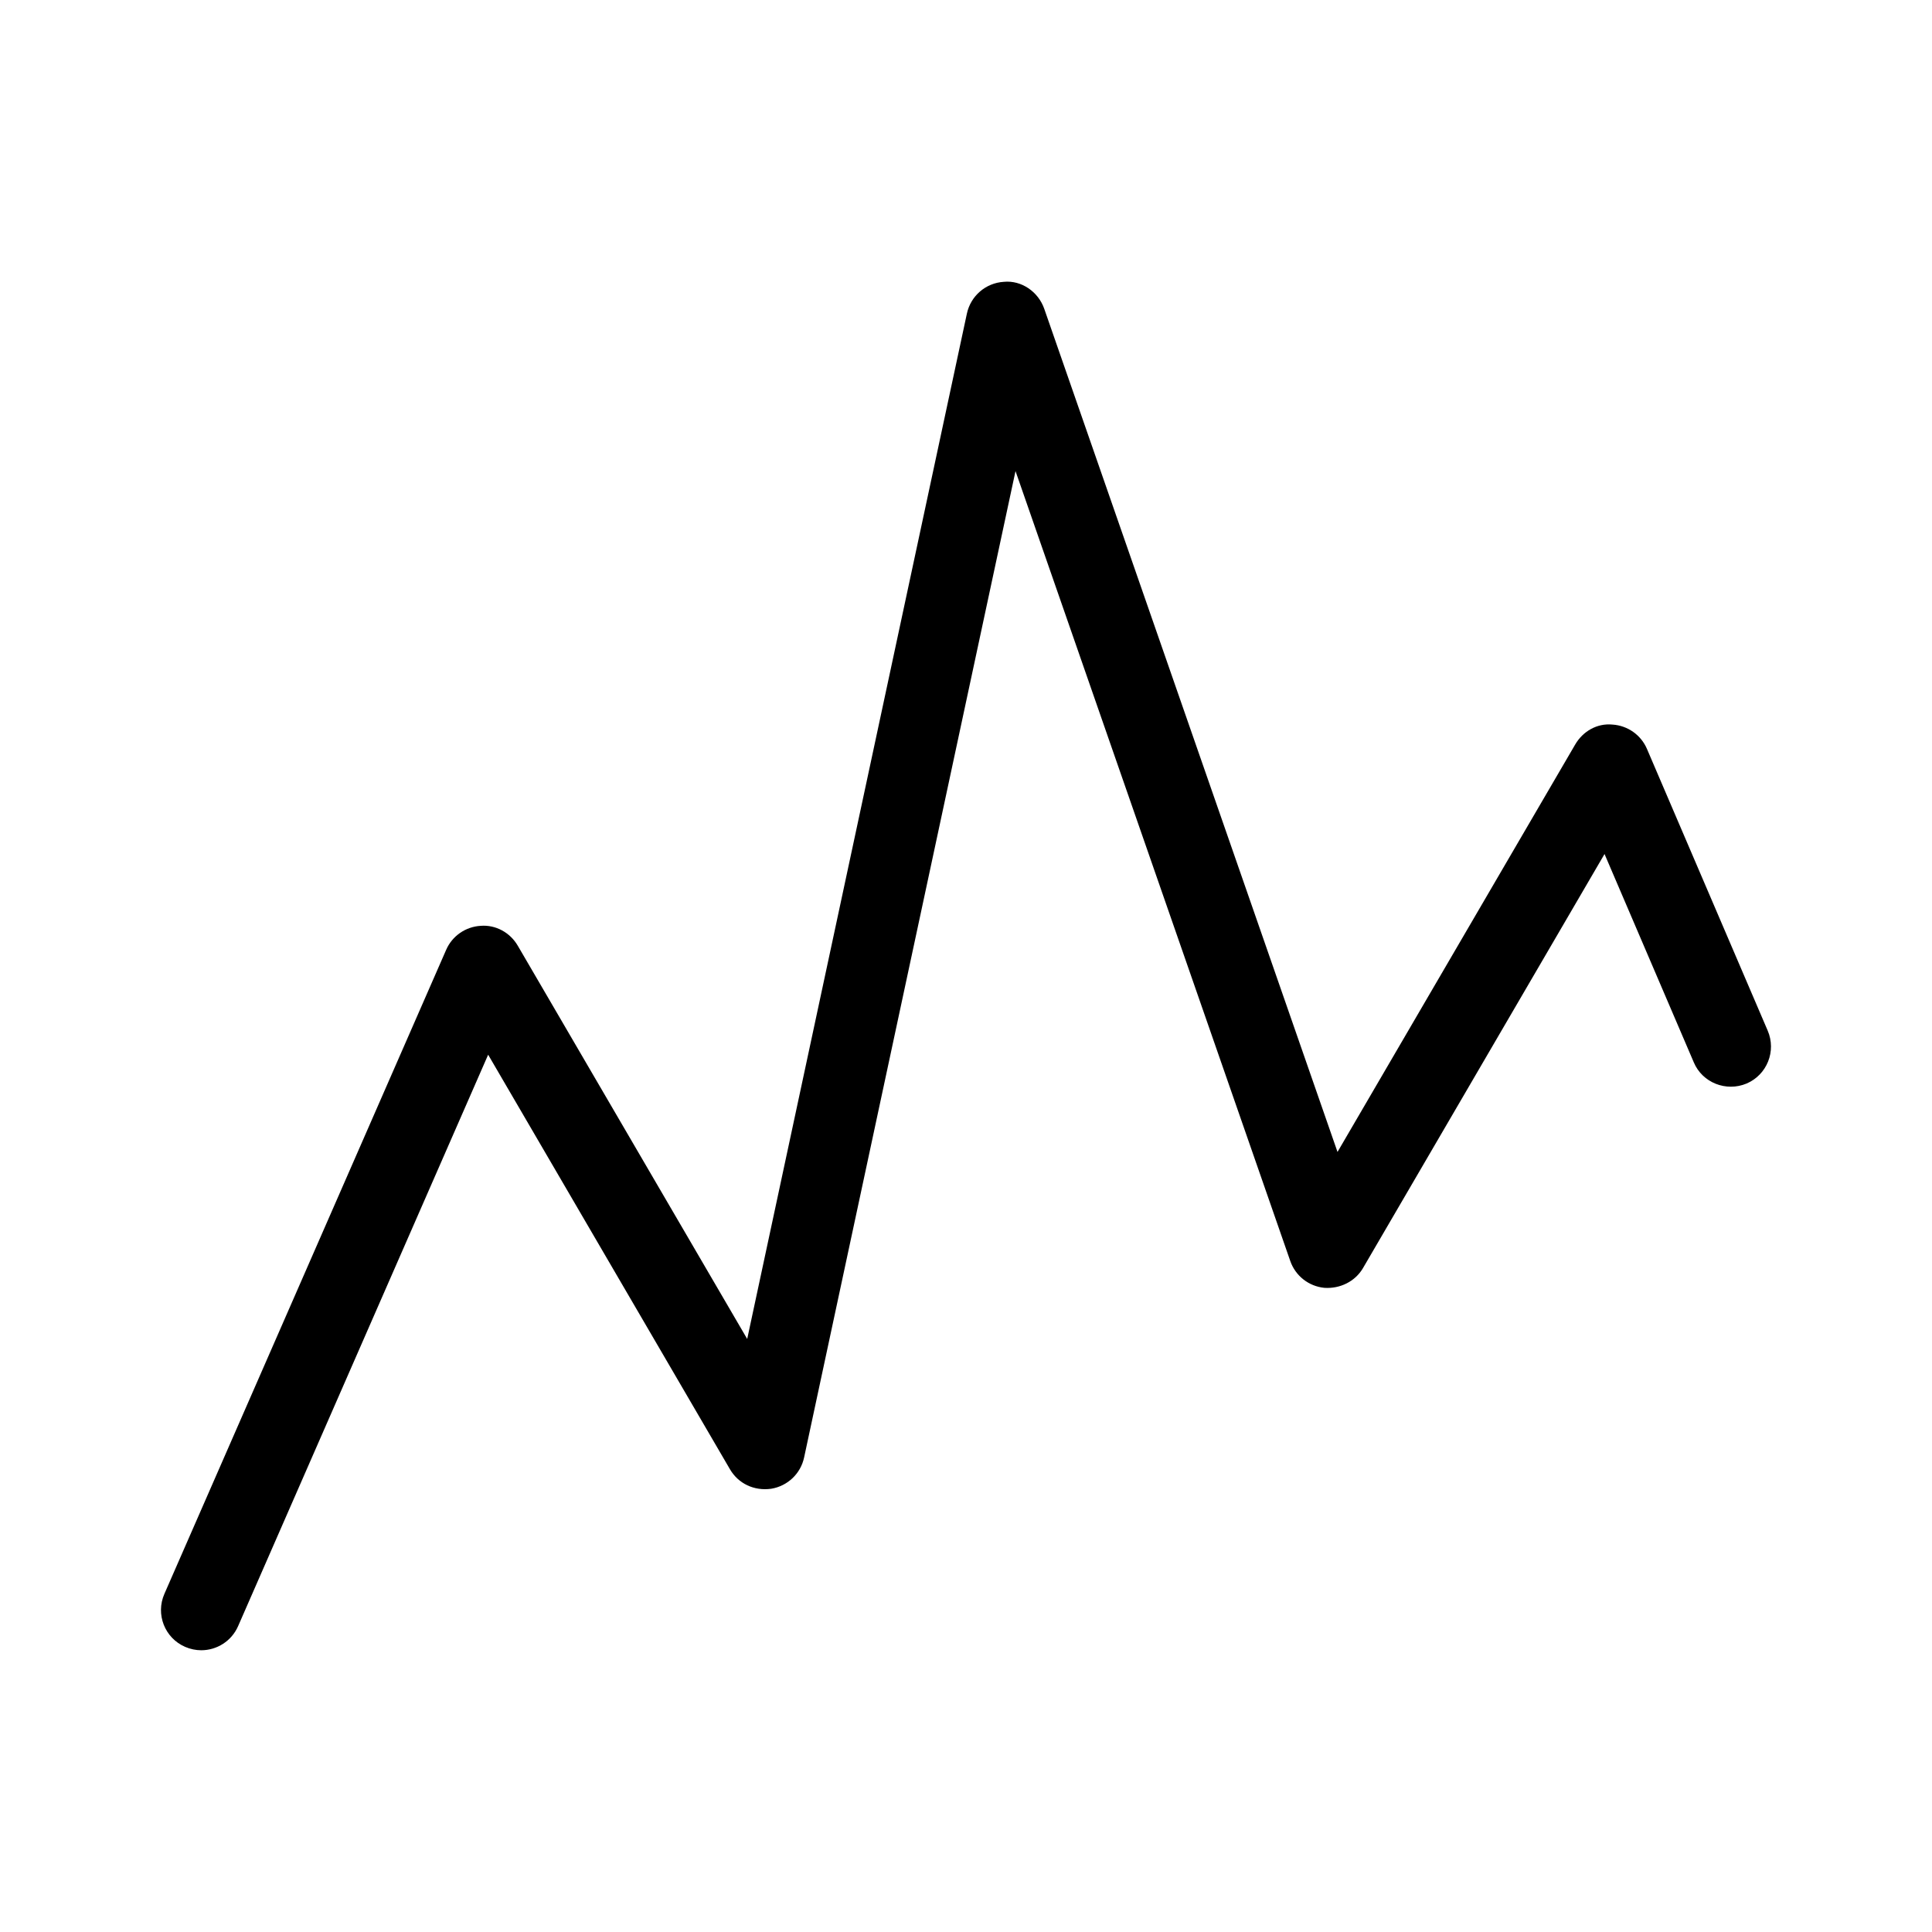 <svg  viewBox="0 0 24 24"  xmlns="http://www.w3.org/2000/svg">
<path d="M2.5 20.5C2.433 20.5 2.365 20.486 2.3 20.458C2.046 20.348 1.931 20.053 2.042 19.8L5.542 11.8C5.617 11.627 5.783 11.512 5.971 11.501C6.159 11.486 6.337 11.585 6.432 11.748L9.282 16.633L12.011 3.896C12.058 3.676 12.245 3.515 12.469 3.501C12.689 3.479 12.898 3.624 12.972 3.836L16.615 14.31L19.568 9.248C19.663 9.085 19.839 8.982 20.031 9.001C20.219 9.013 20.385 9.13 20.459 9.303L21.959 12.803C22.068 13.057 21.951 13.351 21.697 13.46C21.444 13.566 21.148 13.451 21.041 13.197L19.932 10.609L16.932 15.752C16.834 15.92 16.646 16.011 16.452 15.998C16.257 15.979 16.092 15.849 16.028 15.664L12.615 5.852L9.989 18.105C9.946 18.307 9.783 18.461 9.579 18.494C9.367 18.523 9.172 18.43 9.068 18.252L6.064 13.102L2.958 20.2C2.876 20.388 2.692 20.5 2.5 20.5Z" />
</svg>
